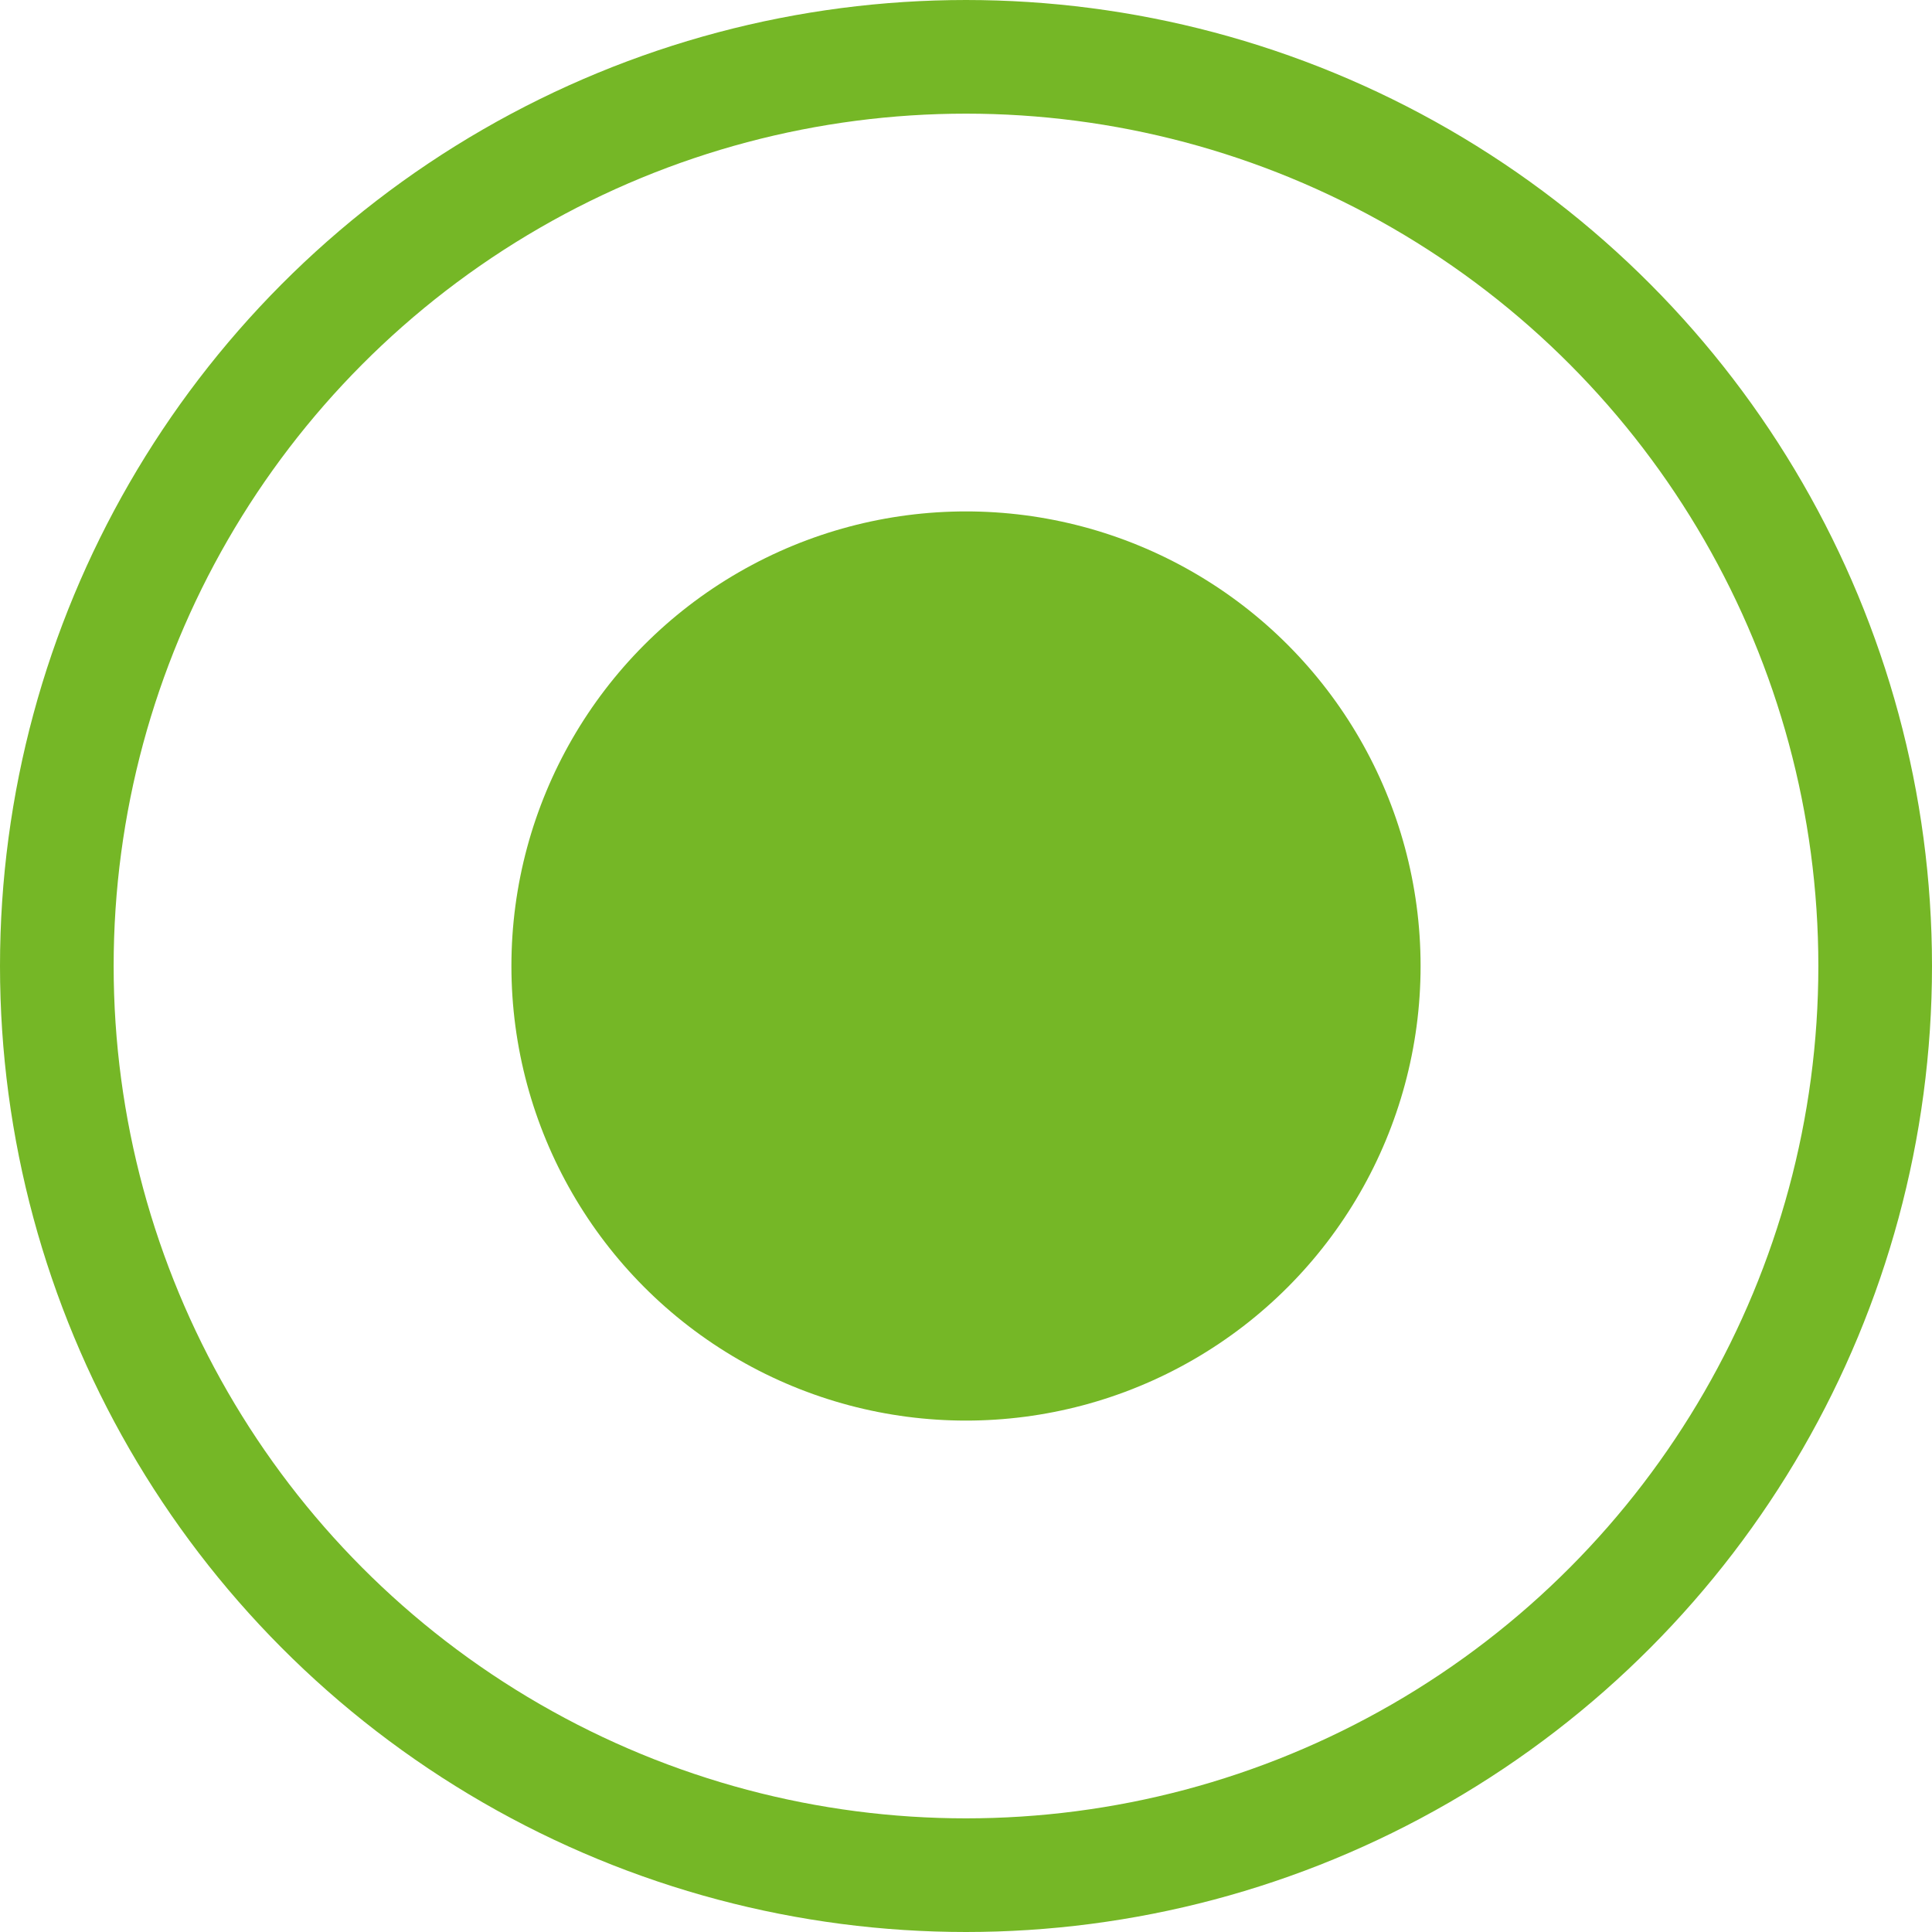 <svg id="_1" data-name="1" xmlns="http://www.w3.org/2000/svg" width="17" height="17" viewBox="0 0 17 17">
  <defs>
    <style>
      .cls-1 {
        fill: none;
        stroke: #75b726;
        stroke-width: 1px;
      }

      .cls-2 {
        fill: #75b726;
      }
    </style>
  </defs>
  <circle id="Эллипс_1" data-name="Эллипс 1" class="cls-1" cx="8.5" cy="8.5" r="8"/>
  <circle id="Эллипс_1_копия_7" data-name="Эллипс 1 копия 7" class="cls-2" cx="8.5" cy="8.5" r="4"/>
</svg>
